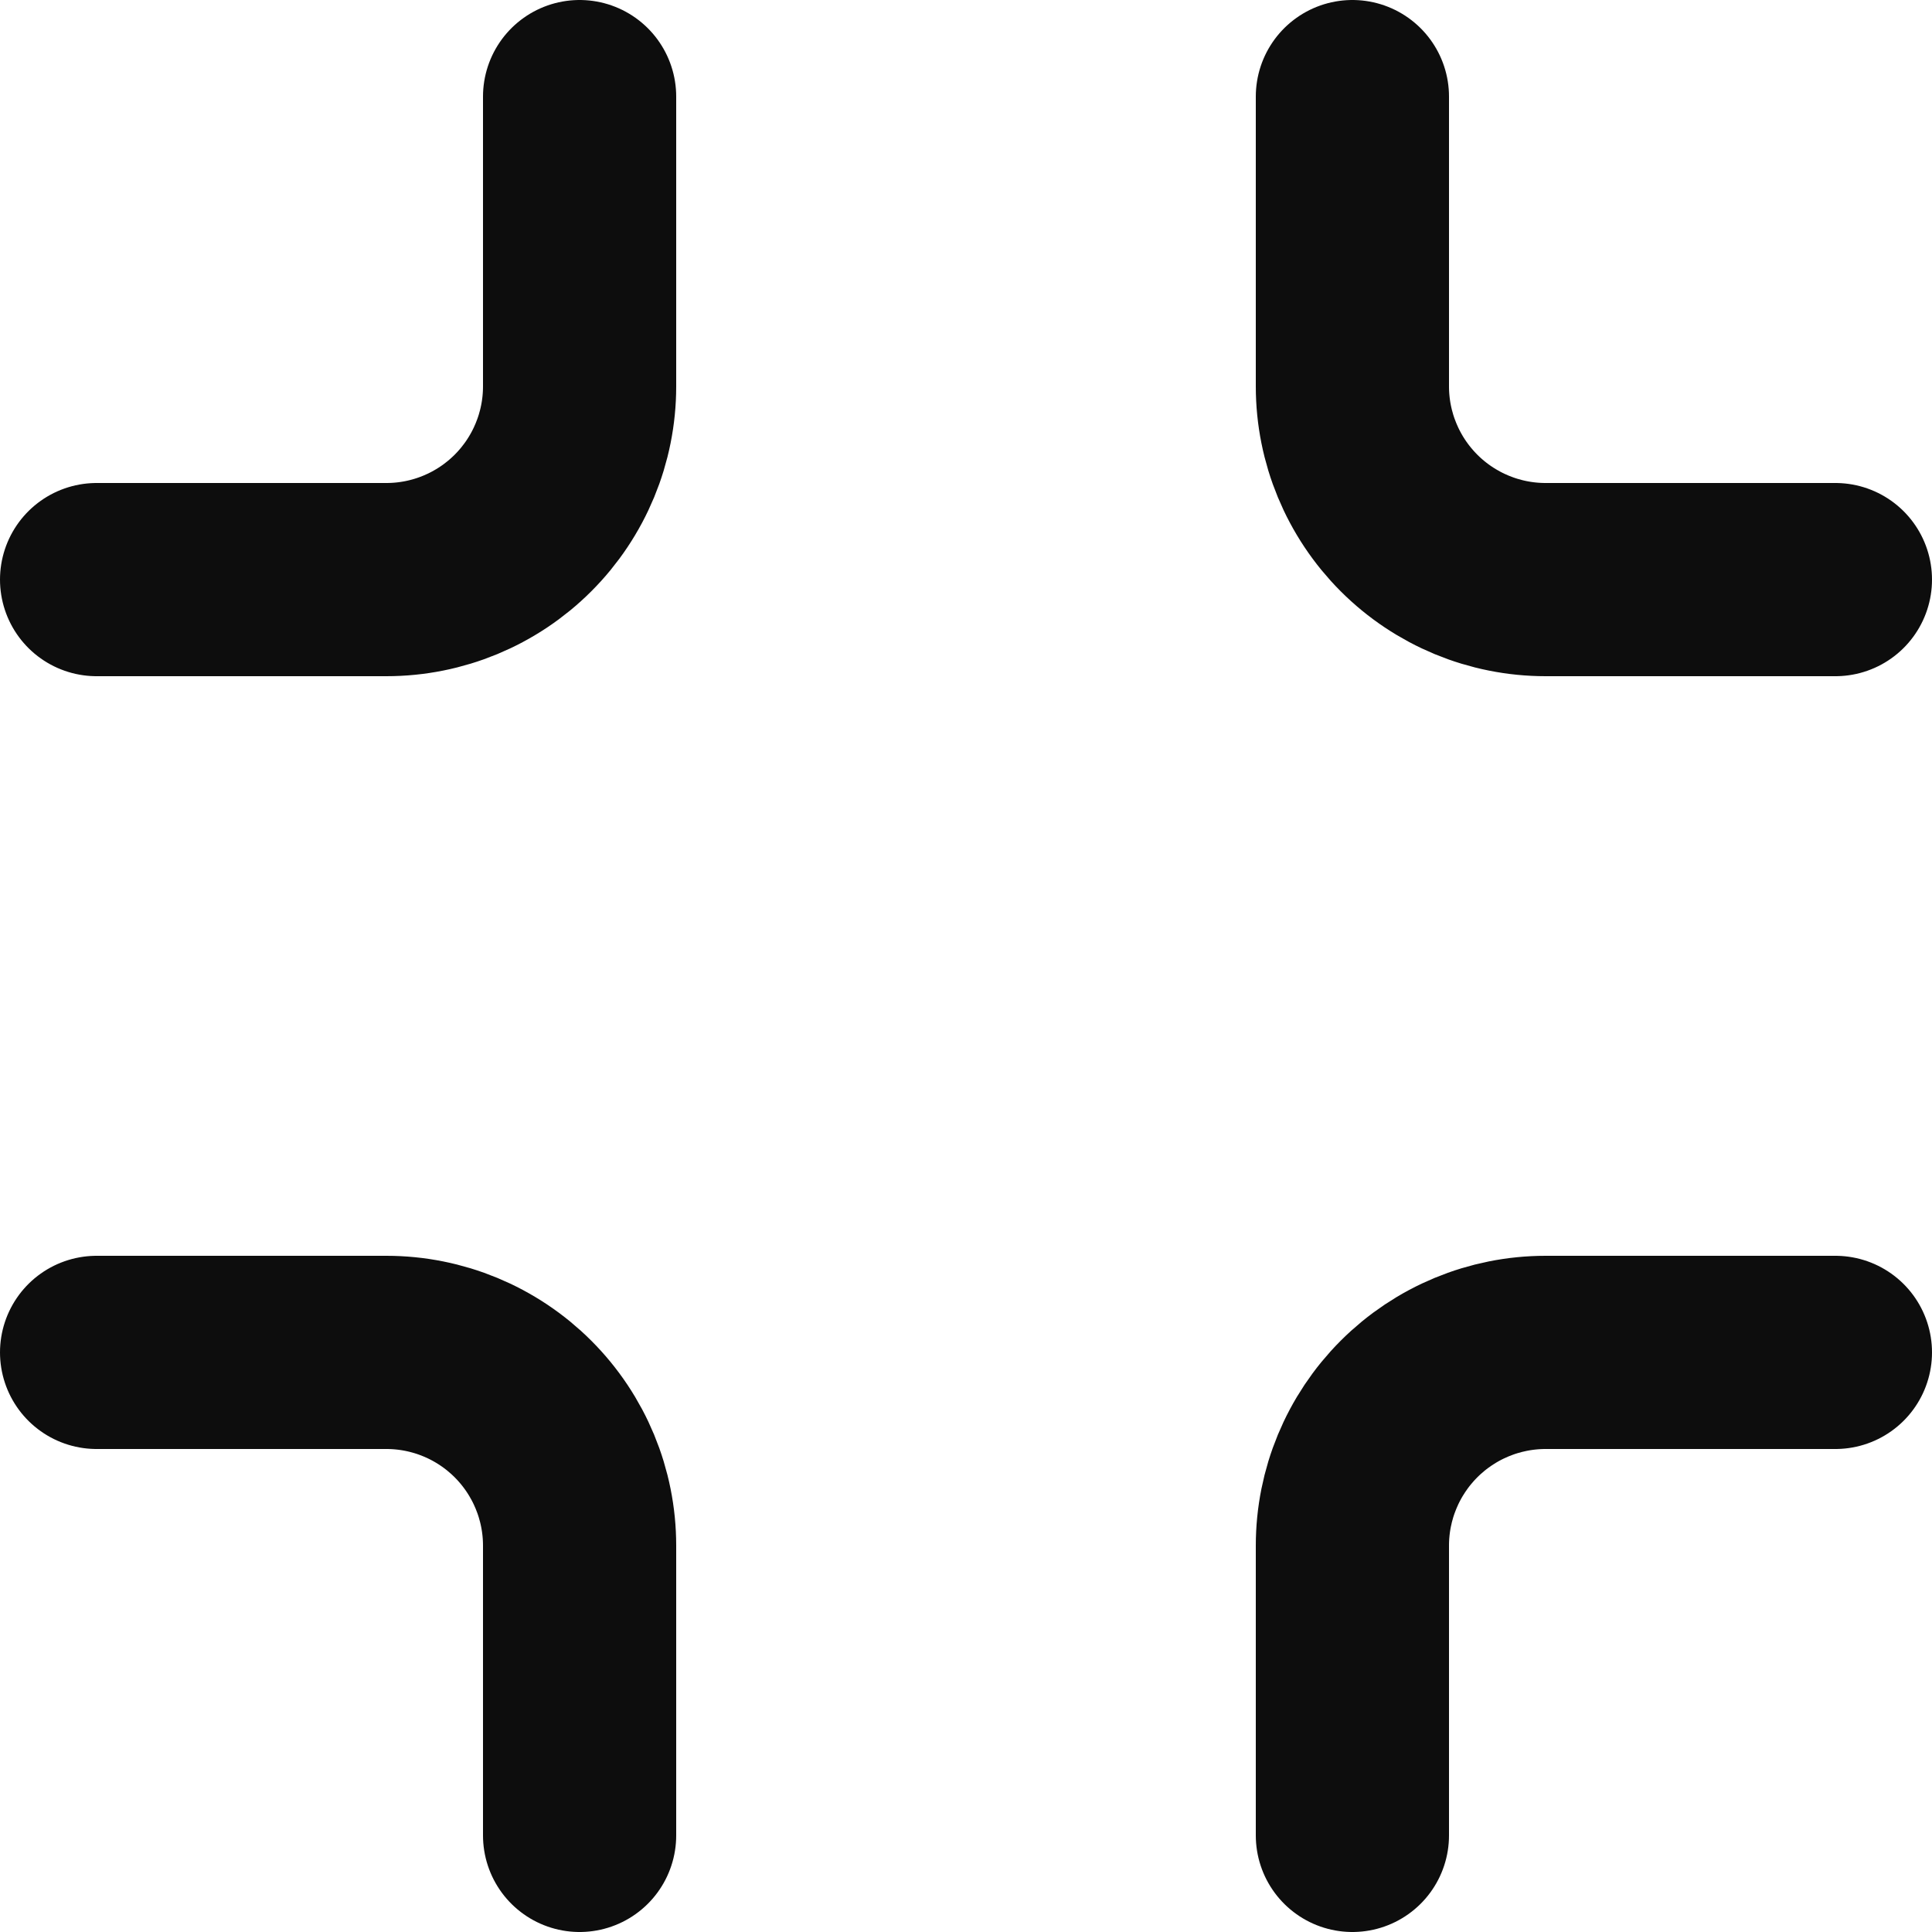 <svg width="24" height="24" viewBox="0 0 20 20" fill="none" xmlns="http://www.w3.org/2000/svg">
<path d="M1 6H4C4.53 6 5.039 5.789 5.414 5.414C5.789 5.039 6 4.53 6 4V1M14 1V4C14 4.53 14.211 5.039 14.586 5.414C14.961 5.789 15.47 6 16 6H19M19 14H16C15.47 14 14.961 14.211 14.586 14.586C14.211 14.961 14 15.47 14 16V19M6 19V16C6 15.47 5.789 14.961 5.414 14.586C5.039 14.211 4.53 14 4 14H1" stroke="#0D0D0D" stroke-width="2" stroke-linecap="round" stroke-linejoin="round"/>
</svg>
